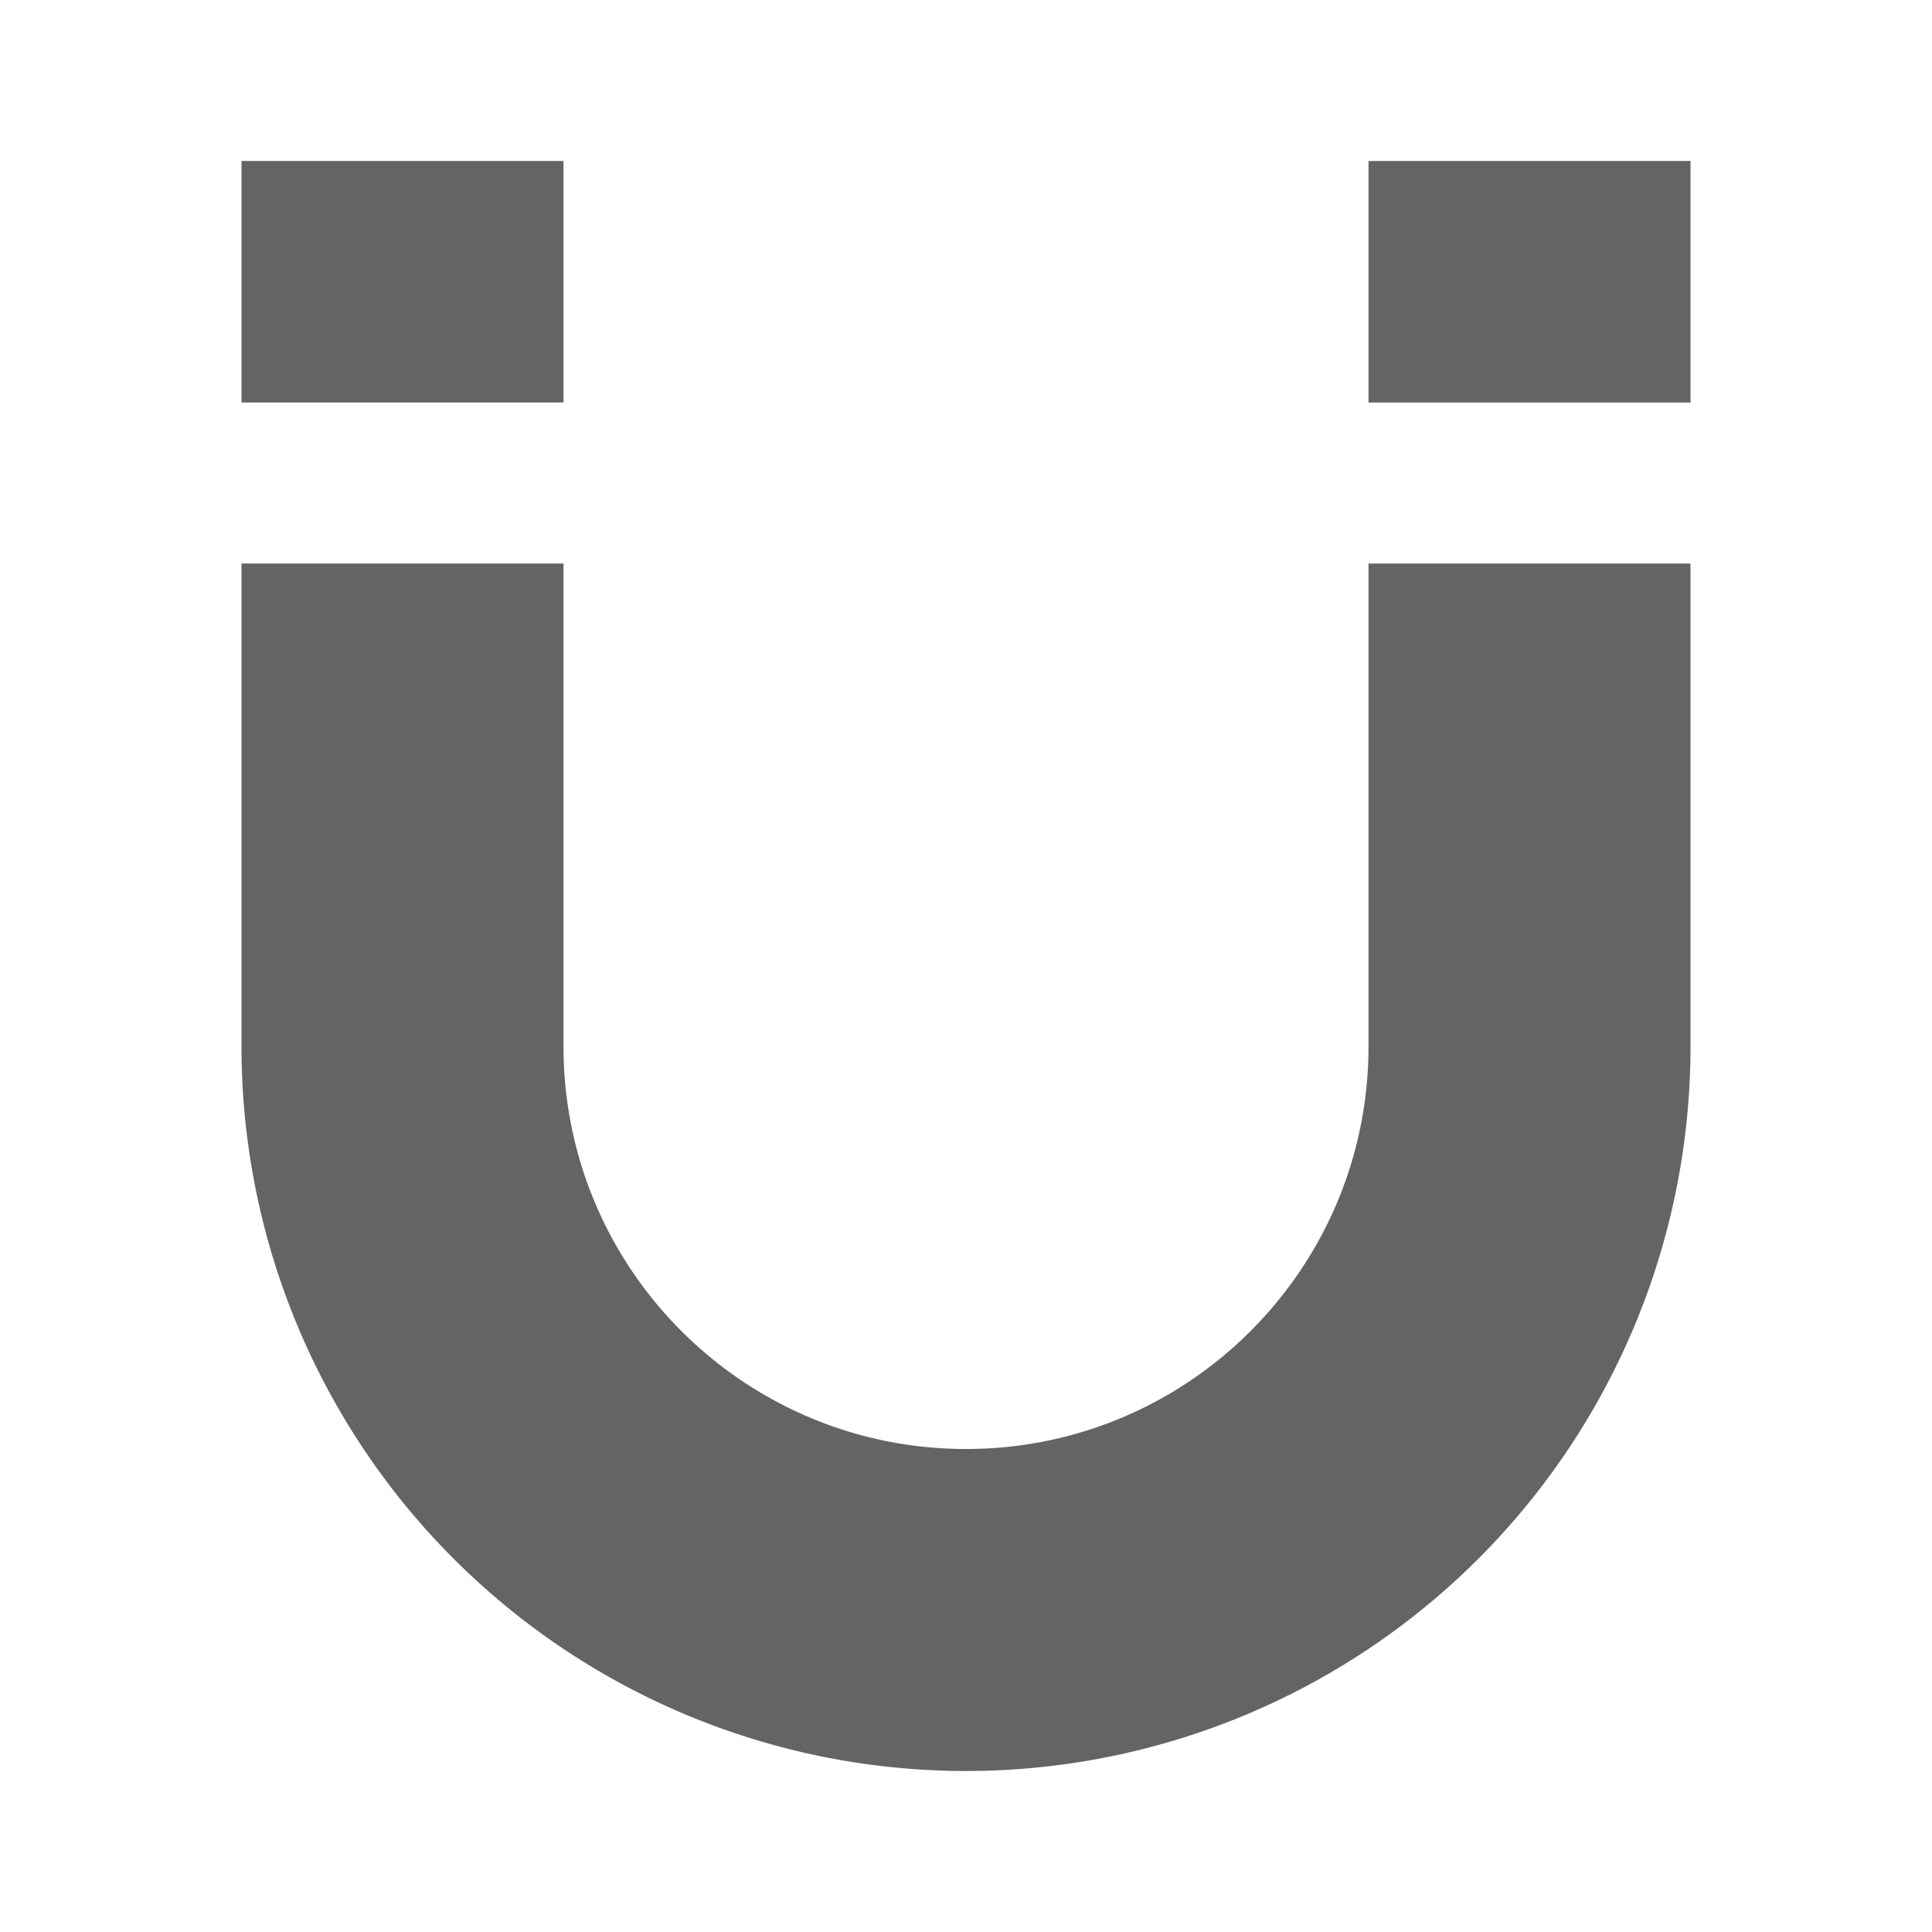 <?xml version="1.0"?>
<svg xmlns="http://www.w3.org/2000/svg" xmlns:xlink="http://www.w3.org/1999/xlink" aria-hidden="true" width="1em" height="1em" viewBox="0 0 24 24" data-icon="mdi:magnet" data-width="1em" data-height="1em" data-inline="false" class="iconify"><path d="M3 7v6a9 9 0 0 0 18 0V7h-4v6c0 2.76-2.24 5-5 5s-5-2.24-5-5V7m10-2h4V2h-4M3 5h4V2H3" fill="#646464"/></svg>
